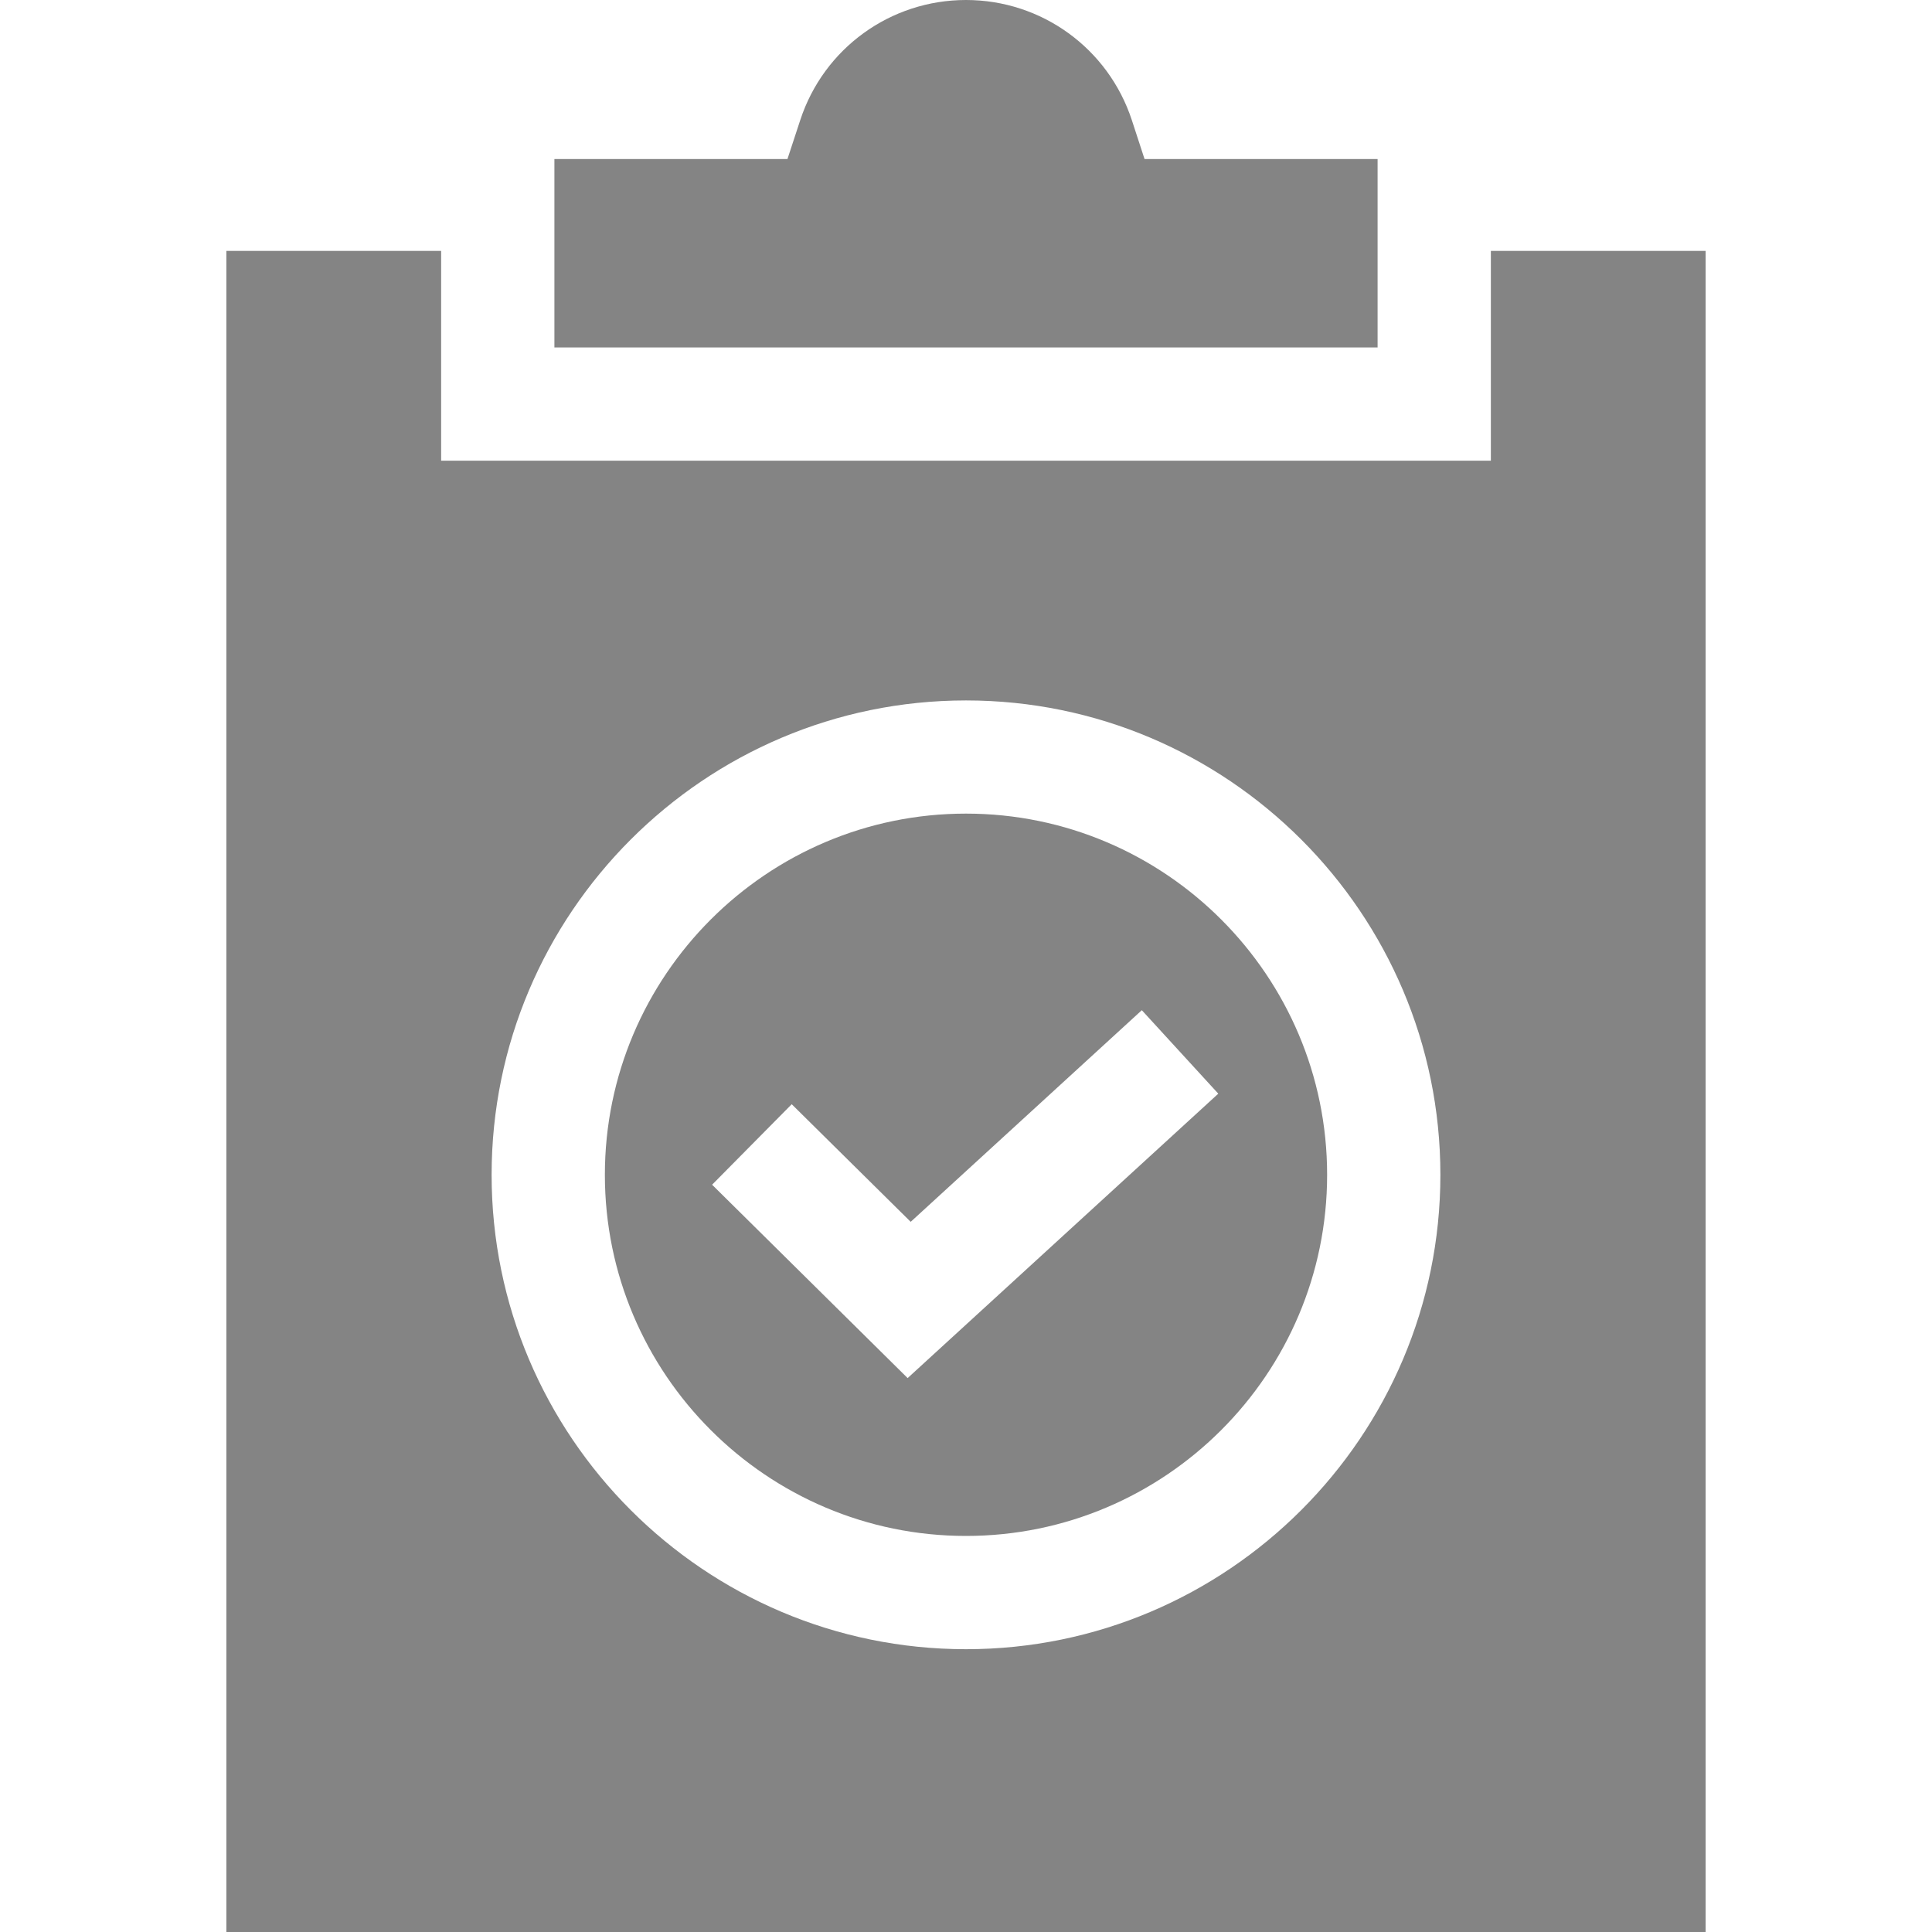 <svg width="24" height="24" viewBox="0 0 24 24" fill="none" xmlns="http://www.w3.org/2000/svg">
<g clip-path="url(#clip0)">
<path d="M12 10.107C9.526 10.107 7.514 12.12 7.514 14.594C7.514 17.068 9.526 19.08 12 19.08C14.474 19.08 16.486 17.068 16.486 14.594C16.486 12.12 14.474 10.107 12 10.107ZM11.275 17.119L8.846 14.717L9.835 13.717L11.313 15.178L14.184 12.549L15.134 13.586L11.275 17.119Z" fill="#848484"/>
<path d="M17.113 1.976H14.218L14.06 1.492C13.767 0.6 12.939 0 12 0C11.061 0 10.233 0.6 9.941 1.492L9.782 1.976H6.887V4.316H17.113V1.976Z" fill="#848484"/>
<path d="M18.52 3.117V5.723H5.48V3.117H2.812V24H21.188V3.117H18.52ZM12 20.487C8.751 20.487 6.107 17.843 6.107 14.594C6.107 11.345 8.751 8.701 12 8.701C15.249 8.701 17.893 11.345 17.893 14.594C17.893 17.843 15.249 20.487 12 20.487Z" fill="#848484"/>
</g>
<defs>
<clipPath id="clip0">
<rect width="24" height="24" fill="white"/>
</clipPath>
</defs>
</svg>
